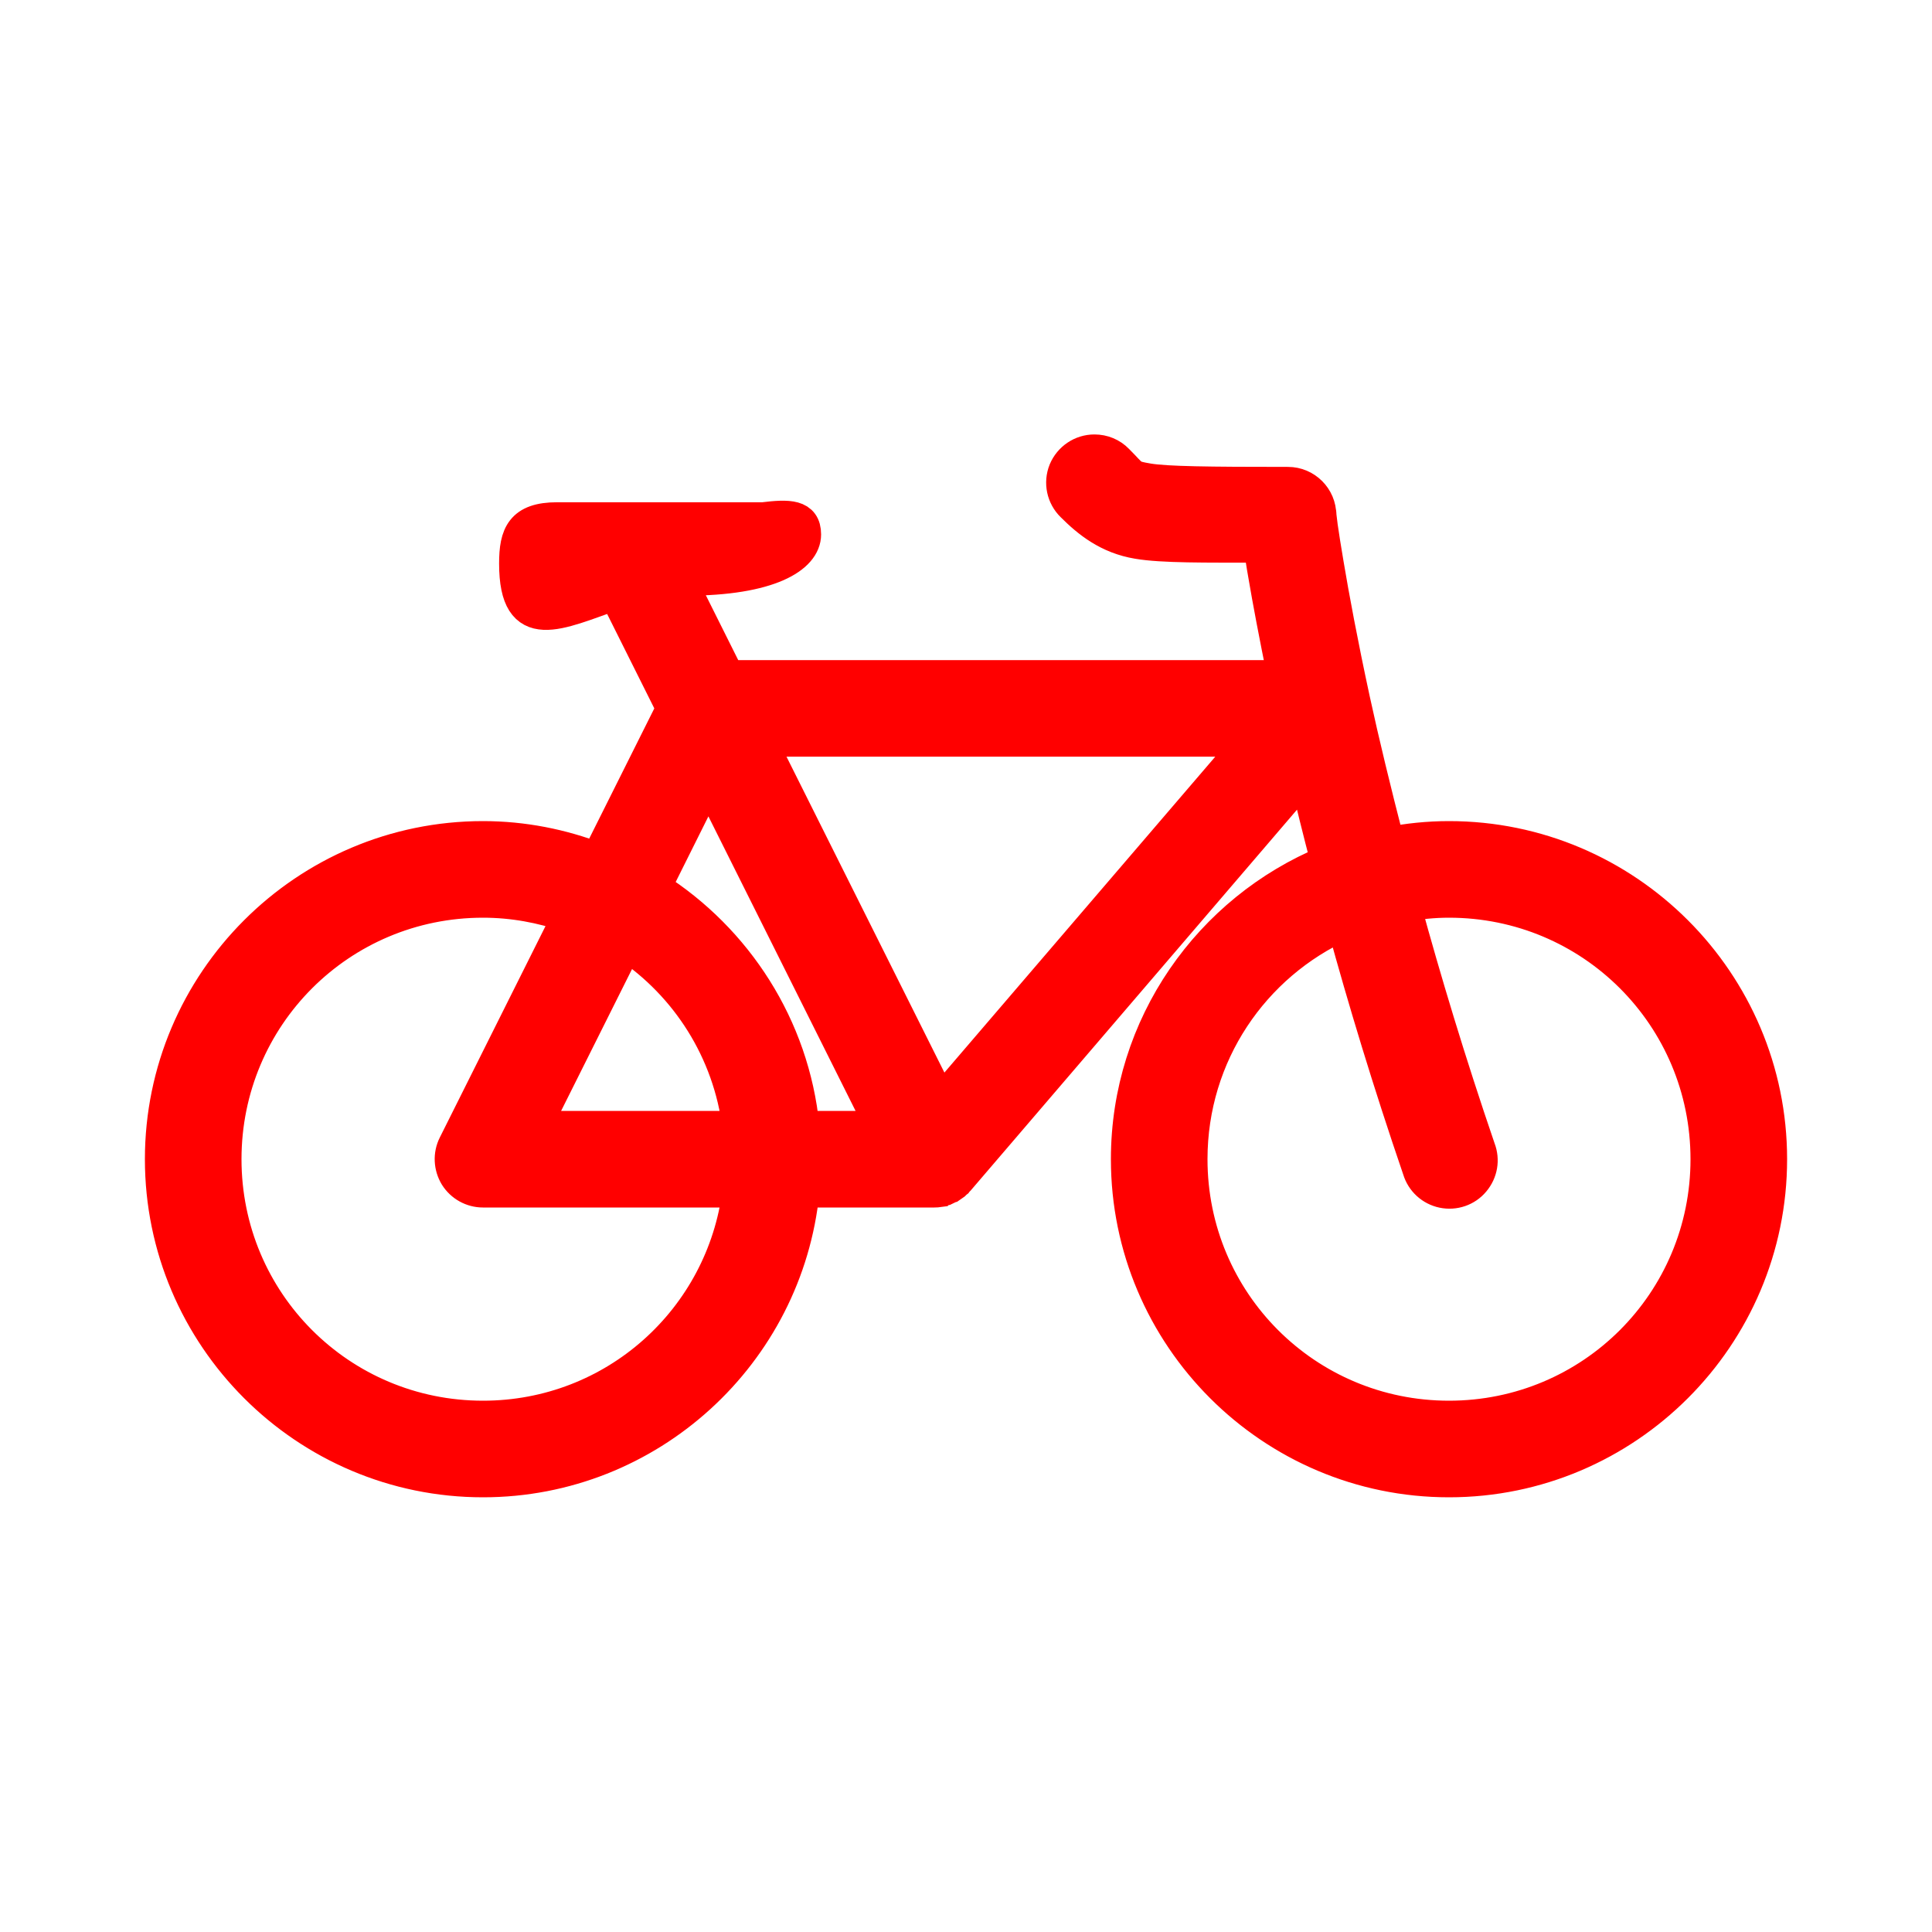 <!DOCTYPE svg PUBLIC "-//W3C//DTD SVG 1.1//EN" "http://www.w3.org/Graphics/SVG/1.1/DTD/svg11.dtd">
<!-- Uploaded to: SVG Repo, www.svgrepo.com, Transformed by: SVG Repo Mixer Tools -->
<svg fill="#ff0000" width="24px" height="24px" viewBox="-5 -5 60.00 60.00" xmlns="http://www.w3.org/2000/svg" xmlns:xlink="http://www.w3.org/1999/xlink" stroke="#ff0000">
<g id="SVGRepo_bgCarrier" stroke-width="0"/>
<g id="SVGRepo_tracerCarrier" stroke-linecap="round" stroke-linejoin="round" stroke="#CCCCCC" stroke-width="2.6"/>
<g id="SVGRepo_iconCarrier">
<path d="M28.988 8.992C28.582 8.992 28.219 9.238 28.062 9.613C27.91 9.992 28 10.422 28.293 10.707C28.793 11.207 29.41 11.707 30.336 11.859C31.09 11.988 32.453 11.973 34.125 11.973C34.16 12.234 34.195 12.484 34.262 12.859C34.395 13.648 34.605 14.754 34.859 16L17.617 16L16.125 13.012C16.184 13.008 16.242 13 16.301 13C18.902 13 20 12.301 20 11.598C20 11 19.5 11 18.699 11.098L12.301 11.098C11.199 11.098 11 11.602 11 12.5C11 14.793 12.355 14.051 14.105 13.449L15.879 17L13.547 21.664C12.445 21.242 11.25 21 10 21C4.488 21 0 25.488 0 31C0 36.512 4.488 41 10 41C15.172 41 19.445 37.043 19.949 32L23.992 32C23.996 32 23.996 32 24 32C24.004 32 24.012 32 24.016 32C24.043 32 24.07 31.996 24.098 31.996C24.129 31.992 24.16 31.988 24.191 31.984C24.195 31.98 24.195 31.98 24.199 31.98C24.23 31.973 24.258 31.965 24.289 31.957C24.293 31.957 24.293 31.957 24.297 31.953C24.324 31.945 24.355 31.938 24.383 31.922C24.387 31.922 24.387 31.922 24.391 31.922C24.418 31.91 24.445 31.895 24.473 31.879C24.477 31.879 24.477 31.879 24.48 31.875C24.508 31.863 24.531 31.848 24.559 31.828C24.559 31.828 24.559 31.828 24.562 31.828C24.59 31.809 24.613 31.789 24.641 31.77C24.641 31.77 24.645 31.766 24.645 31.766C24.652 31.758 24.66 31.75 24.672 31.738C24.688 31.727 24.703 31.711 24.719 31.699C24.727 31.688 24.734 31.68 24.742 31.672C24.75 31.664 24.754 31.656 24.762 31.652L35.539 19.074C35.734 19.918 35.957 20.812 36.203 21.754C32.566 23.258 30 26.832 30 31C30 36.512 34.488 41 40 41C45.512 41 50 36.512 50 31C50 25.488 45.512 21 40 21C39.355 21 38.73 21.066 38.121 21.184C37.703 19.562 37.332 18.035 37.051 16.738C36.668 14.965 36.402 13.531 36.234 12.527C36.148 12.023 36.086 11.625 36.047 11.352C36.031 11.215 36.016 11.105 36.008 11.035C36 10.965 36 10.852 36 11C36 10.449 35.551 10 35 10C32.5 10 31.238 9.984 30.664 9.891C30.09 9.793 30.207 9.793 29.707 9.293C29.52 9.098 29.262 8.992 28.988 8.992 Z M 18.617 18L33.828 18L24.219 29.207 Z M 17 19.234L22.379 30L19.949 30C19.637 26.871 17.867 24.168 15.34 22.562 Z M 10 23C10.934 23 11.82 23.168 12.652 23.457L9.105 30.551C8.949 30.863 8.969 31.23 9.148 31.527C9.332 31.82 9.652 32 10 32L17.934 32C17.441 35.953 14.09 39 10 39C5.57 39 2 35.43 2 31C2 26.57 5.57 23 10 23 Z M 40 23C44.43 23 48 26.57 48 31C48 35.43 44.43 39 40 39C35.57 39 32 35.43 32 31C32 27.746 33.93 24.961 36.711 23.707C37.352 26.047 38.125 28.605 39.055 31.324C39.16 31.676 39.449 31.941 39.809 32.016C40.168 32.09 40.539 31.965 40.773 31.684C41.012 31.402 41.078 31.02 40.945 30.676C40.023 27.98 39.258 25.438 38.625 23.125C39.074 23.047 39.531 23 40 23 Z M 14.445 24.344C16.328 25.602 17.641 27.637 17.934 30L11.617 30Z"/>
</g>
</svg>